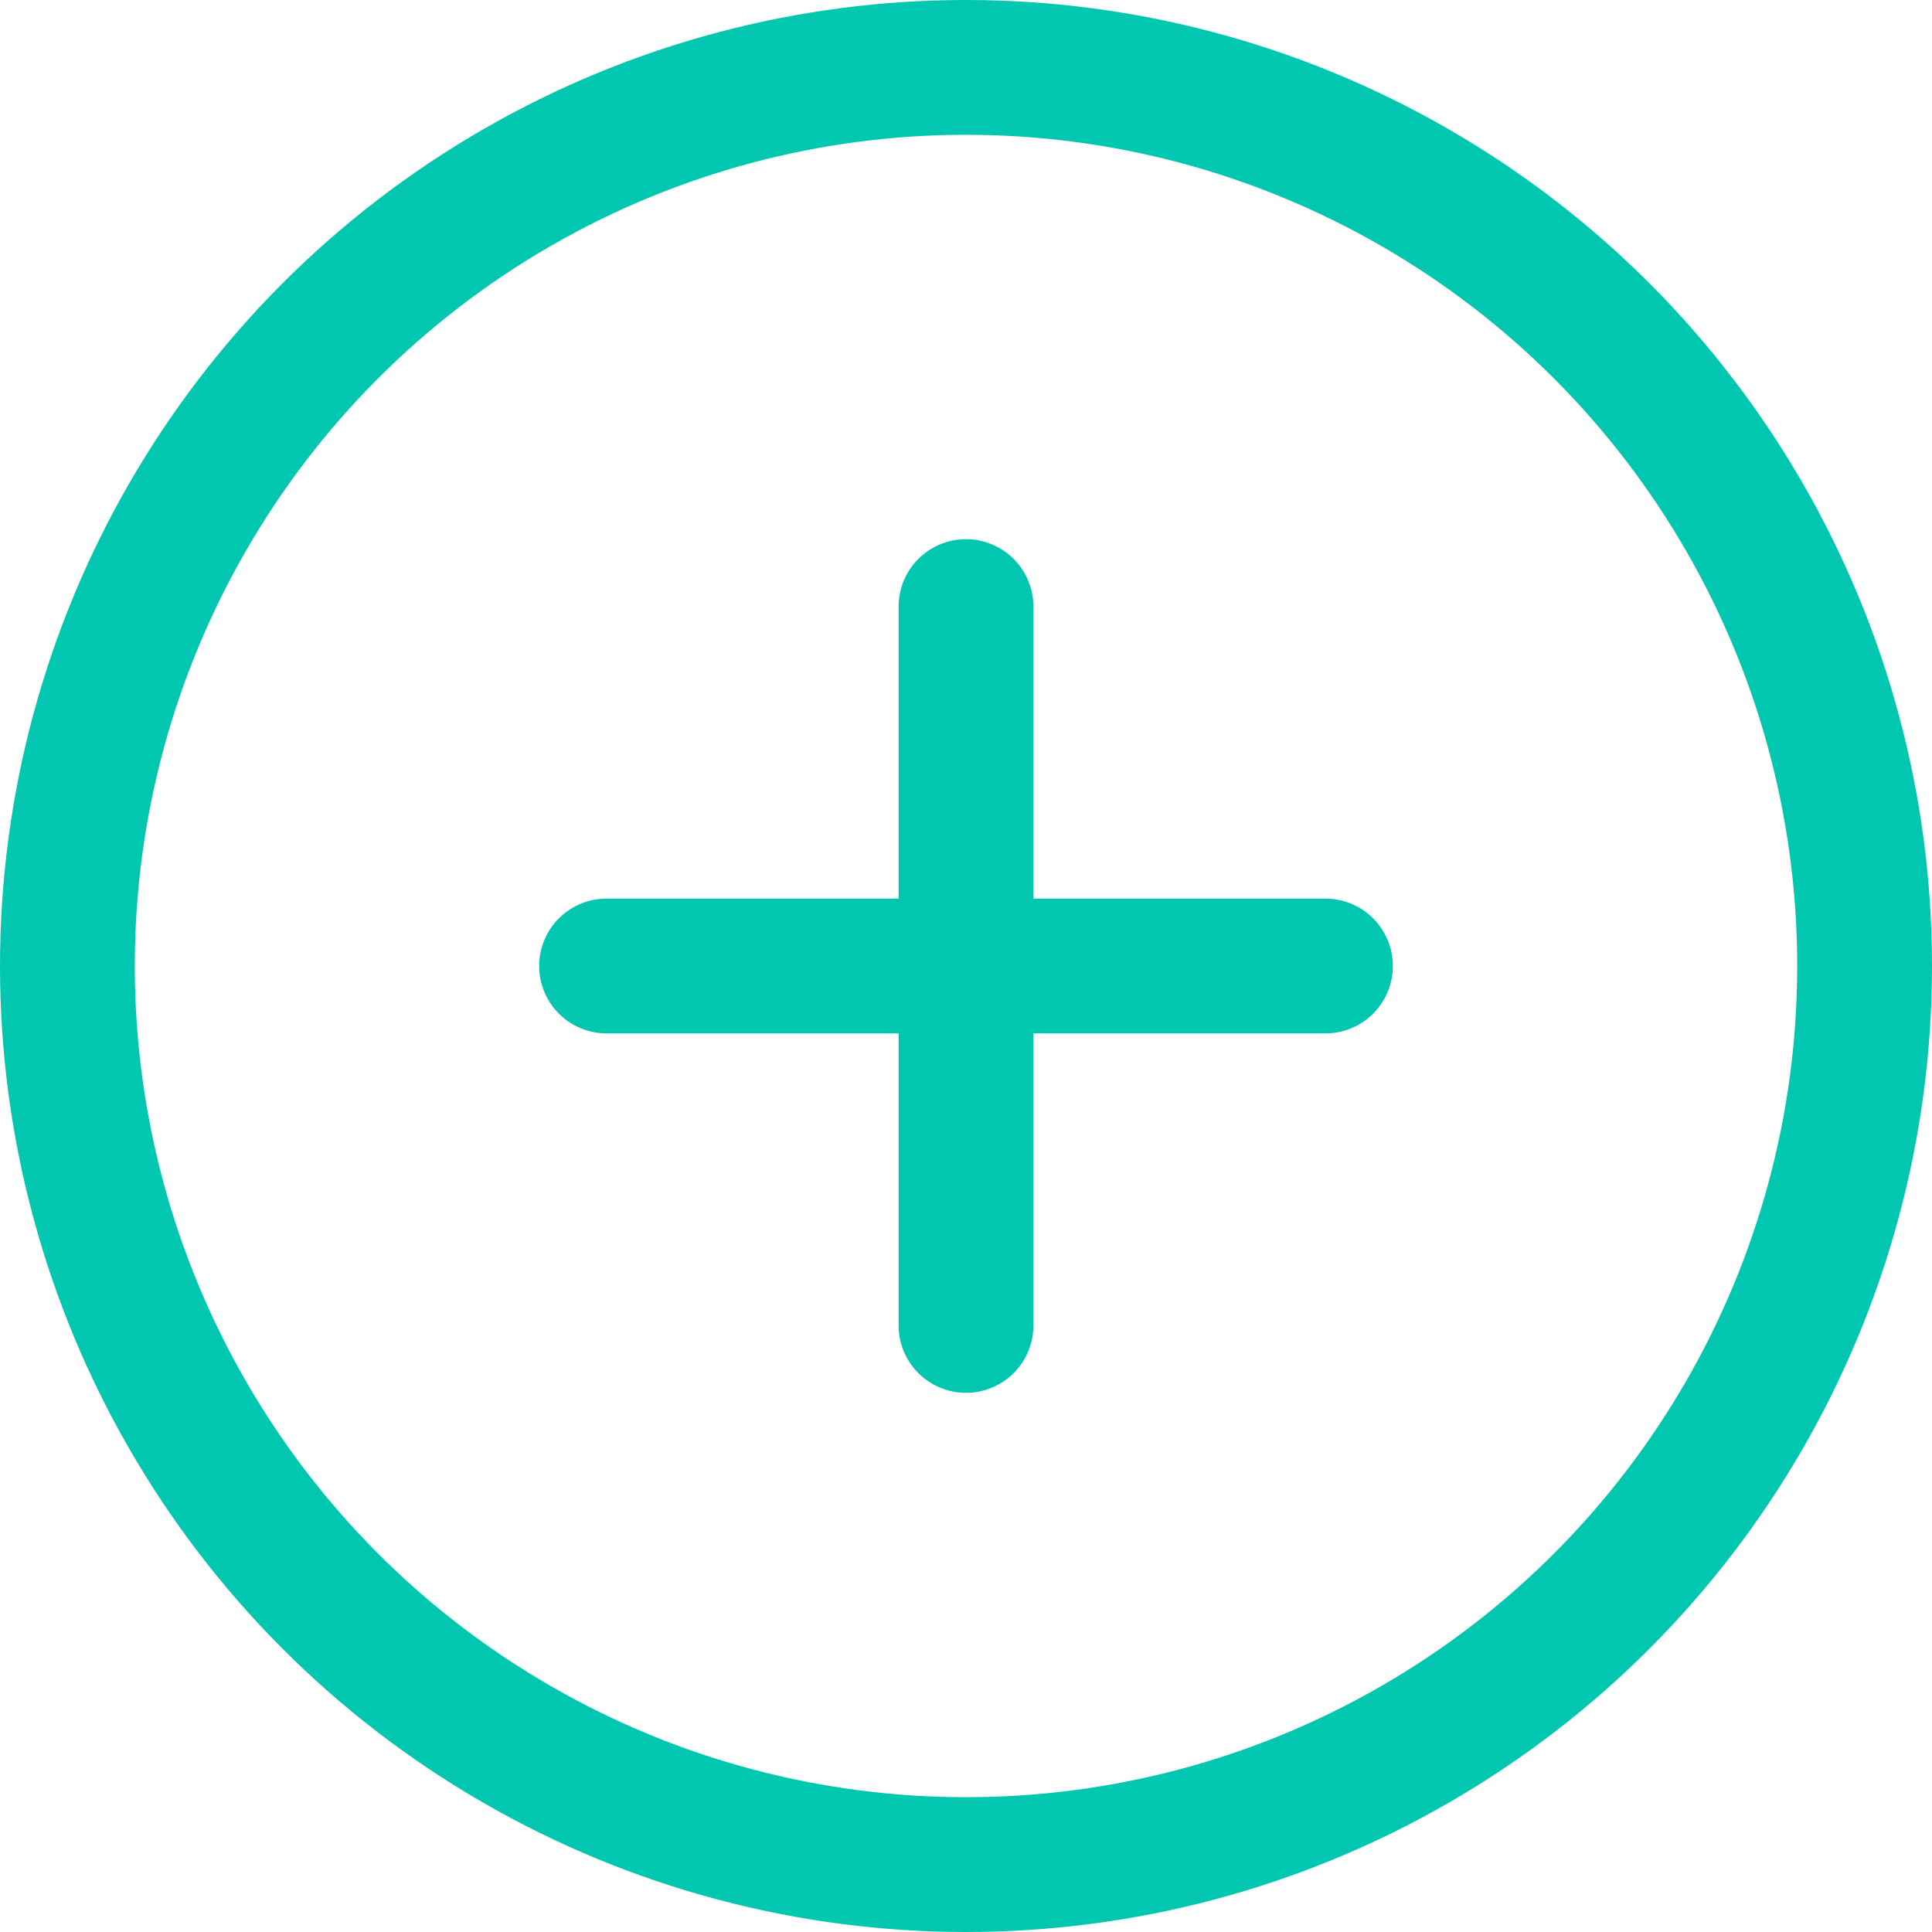 <svg xmlns="http://www.w3.org/2000/svg" width="21.5" height="21.5" viewBox="0 0 21.5 21.5"><g id="plus-circle" transform="translate(-1.25 -1.25)" fill="none" stroke="#01c7b1" stroke-linecap="round" stroke-linejoin="round" stroke-width="1.5"><circle id="Ellipse_2220" data-name="Ellipse 2220" cx="10" cy="10" r="10" transform="translate(2 2)"/><path id="Line_2193" data-name="Line 2193" transform="translate(12 8)" d="M0 0v8"/><path id="Line_2194" data-name="Line 2194" transform="translate(8 12)" d="M0 0h8"/></g></svg>